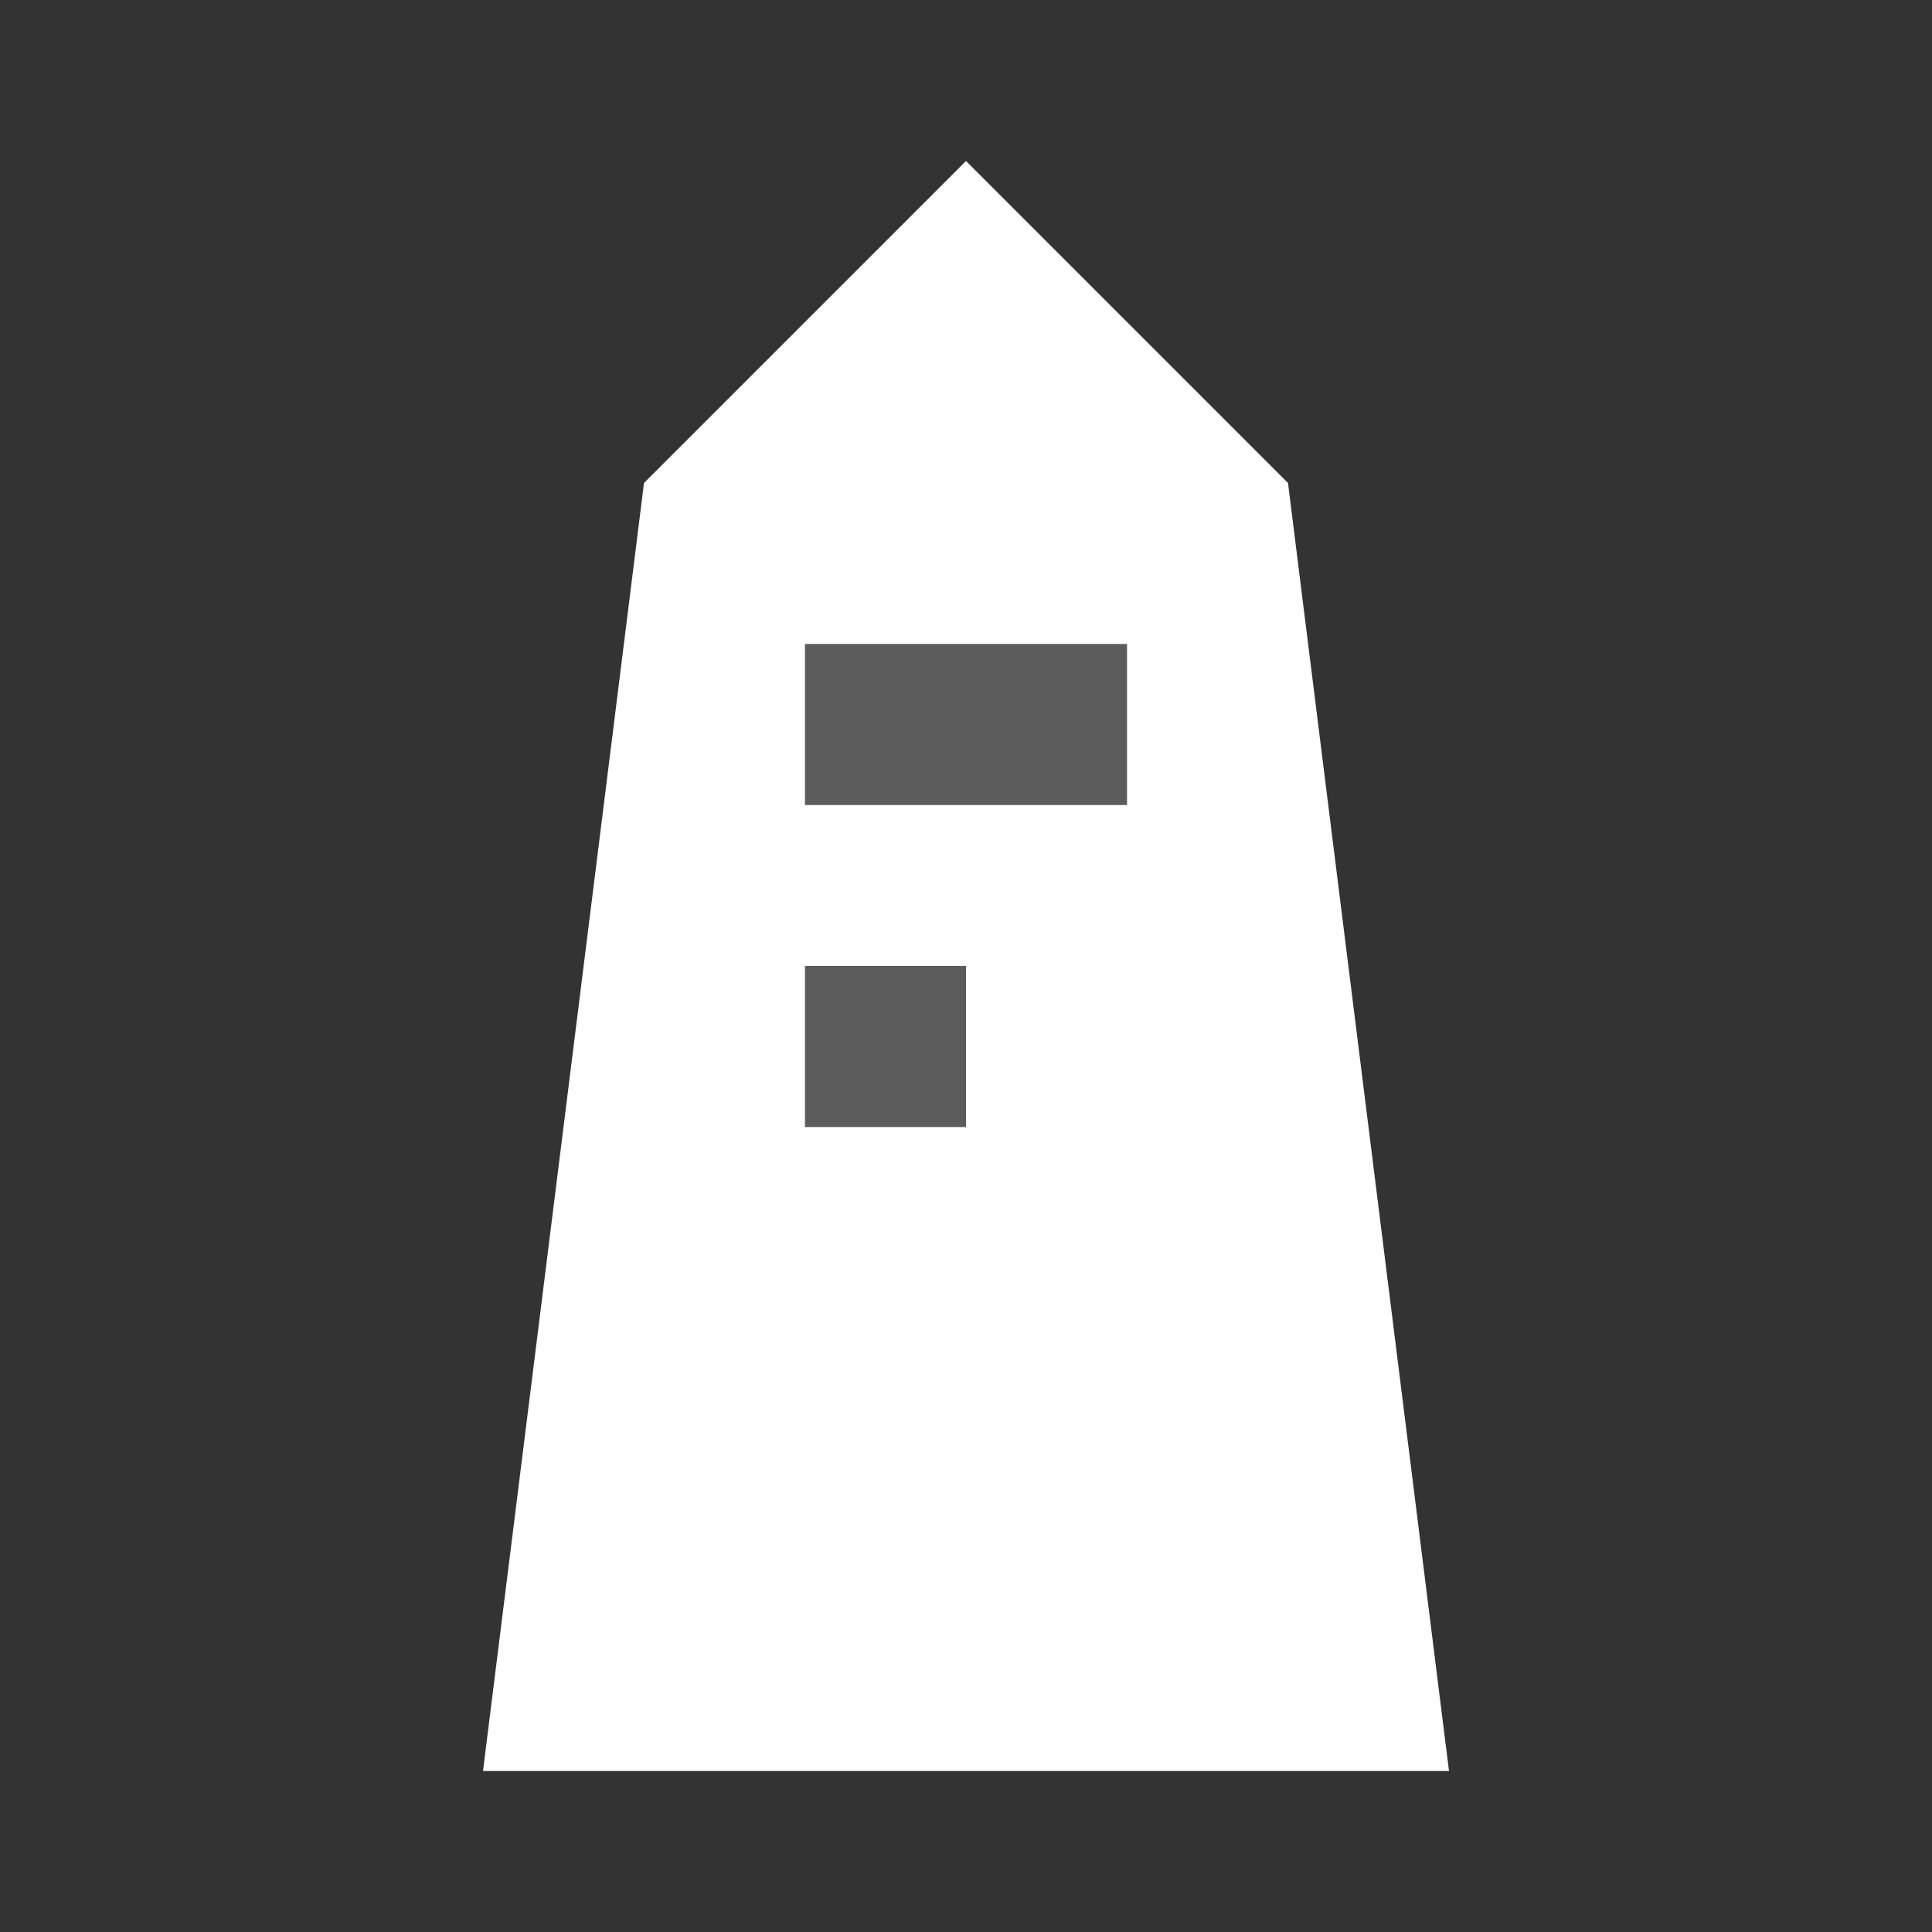 <?xml version="1.0" encoding="UTF-8"?>
<svg xmlns="http://www.w3.org/2000/svg" xmlns:xlink="http://www.w3.org/1999/xlink" width="12" height="12" viewBox="0 0 12 12">
<rect x="0" y="0" width="12" height="12" fill="#333333" stroke="none"/>
<defs>
<filter id="filter-remove-color" x="0%" y="0%" width="100%" height="100%">
<feColorMatrix color-interpolation-filters="sRGB" values="0 0 0 0 1 0 0 0 0 1 0 0 0 0 1 0 0 0 1 0" />
</filter>
<mask id="mask-0">
<g filter="url(#filter-remove-color)">
<rect x="-1.2" y="-1.2" width="14.4" height="14.4" fill="rgb(0%, 0%, 0%)" fill-opacity="0.2"/>
</g>
</mask>
<clipPath id="clip-0">
<rect x="0" y="0" width="12" height="12"/>
</clipPath>
<g id="source-8" clip-path="url(#clip-0)">
<path fill-rule="nonzero" fill="rgb(100%, 100%, 100%)" fill-opacity="1" d="M 7 4 L 5 4 L 5 5 L 7 5 Z M 7 4 "/>
<path fill-rule="nonzero" fill="rgb(100%, 100%, 100%)" fill-opacity="1" d="M 6 6 L 5 6 L 5 7 L 6 7 Z M 6 6 "/>
</g>
</defs>
<path fill-rule="evenodd" fill="rgb(100%, 100%, 100%)" fill-opacity="1" d="M 6 1 L 4 3 L 3 11 L 9 11 L 8 3 Z M 5 5 L 5 4 L 7 4 L 7 5 Z M 5 6 L 6 6 L 6 7 L 5 7 Z M 5 6 "/>
<g mask="url(#mask-0)">
<use xlink:href="#source-8"/>
</g>
</svg>
